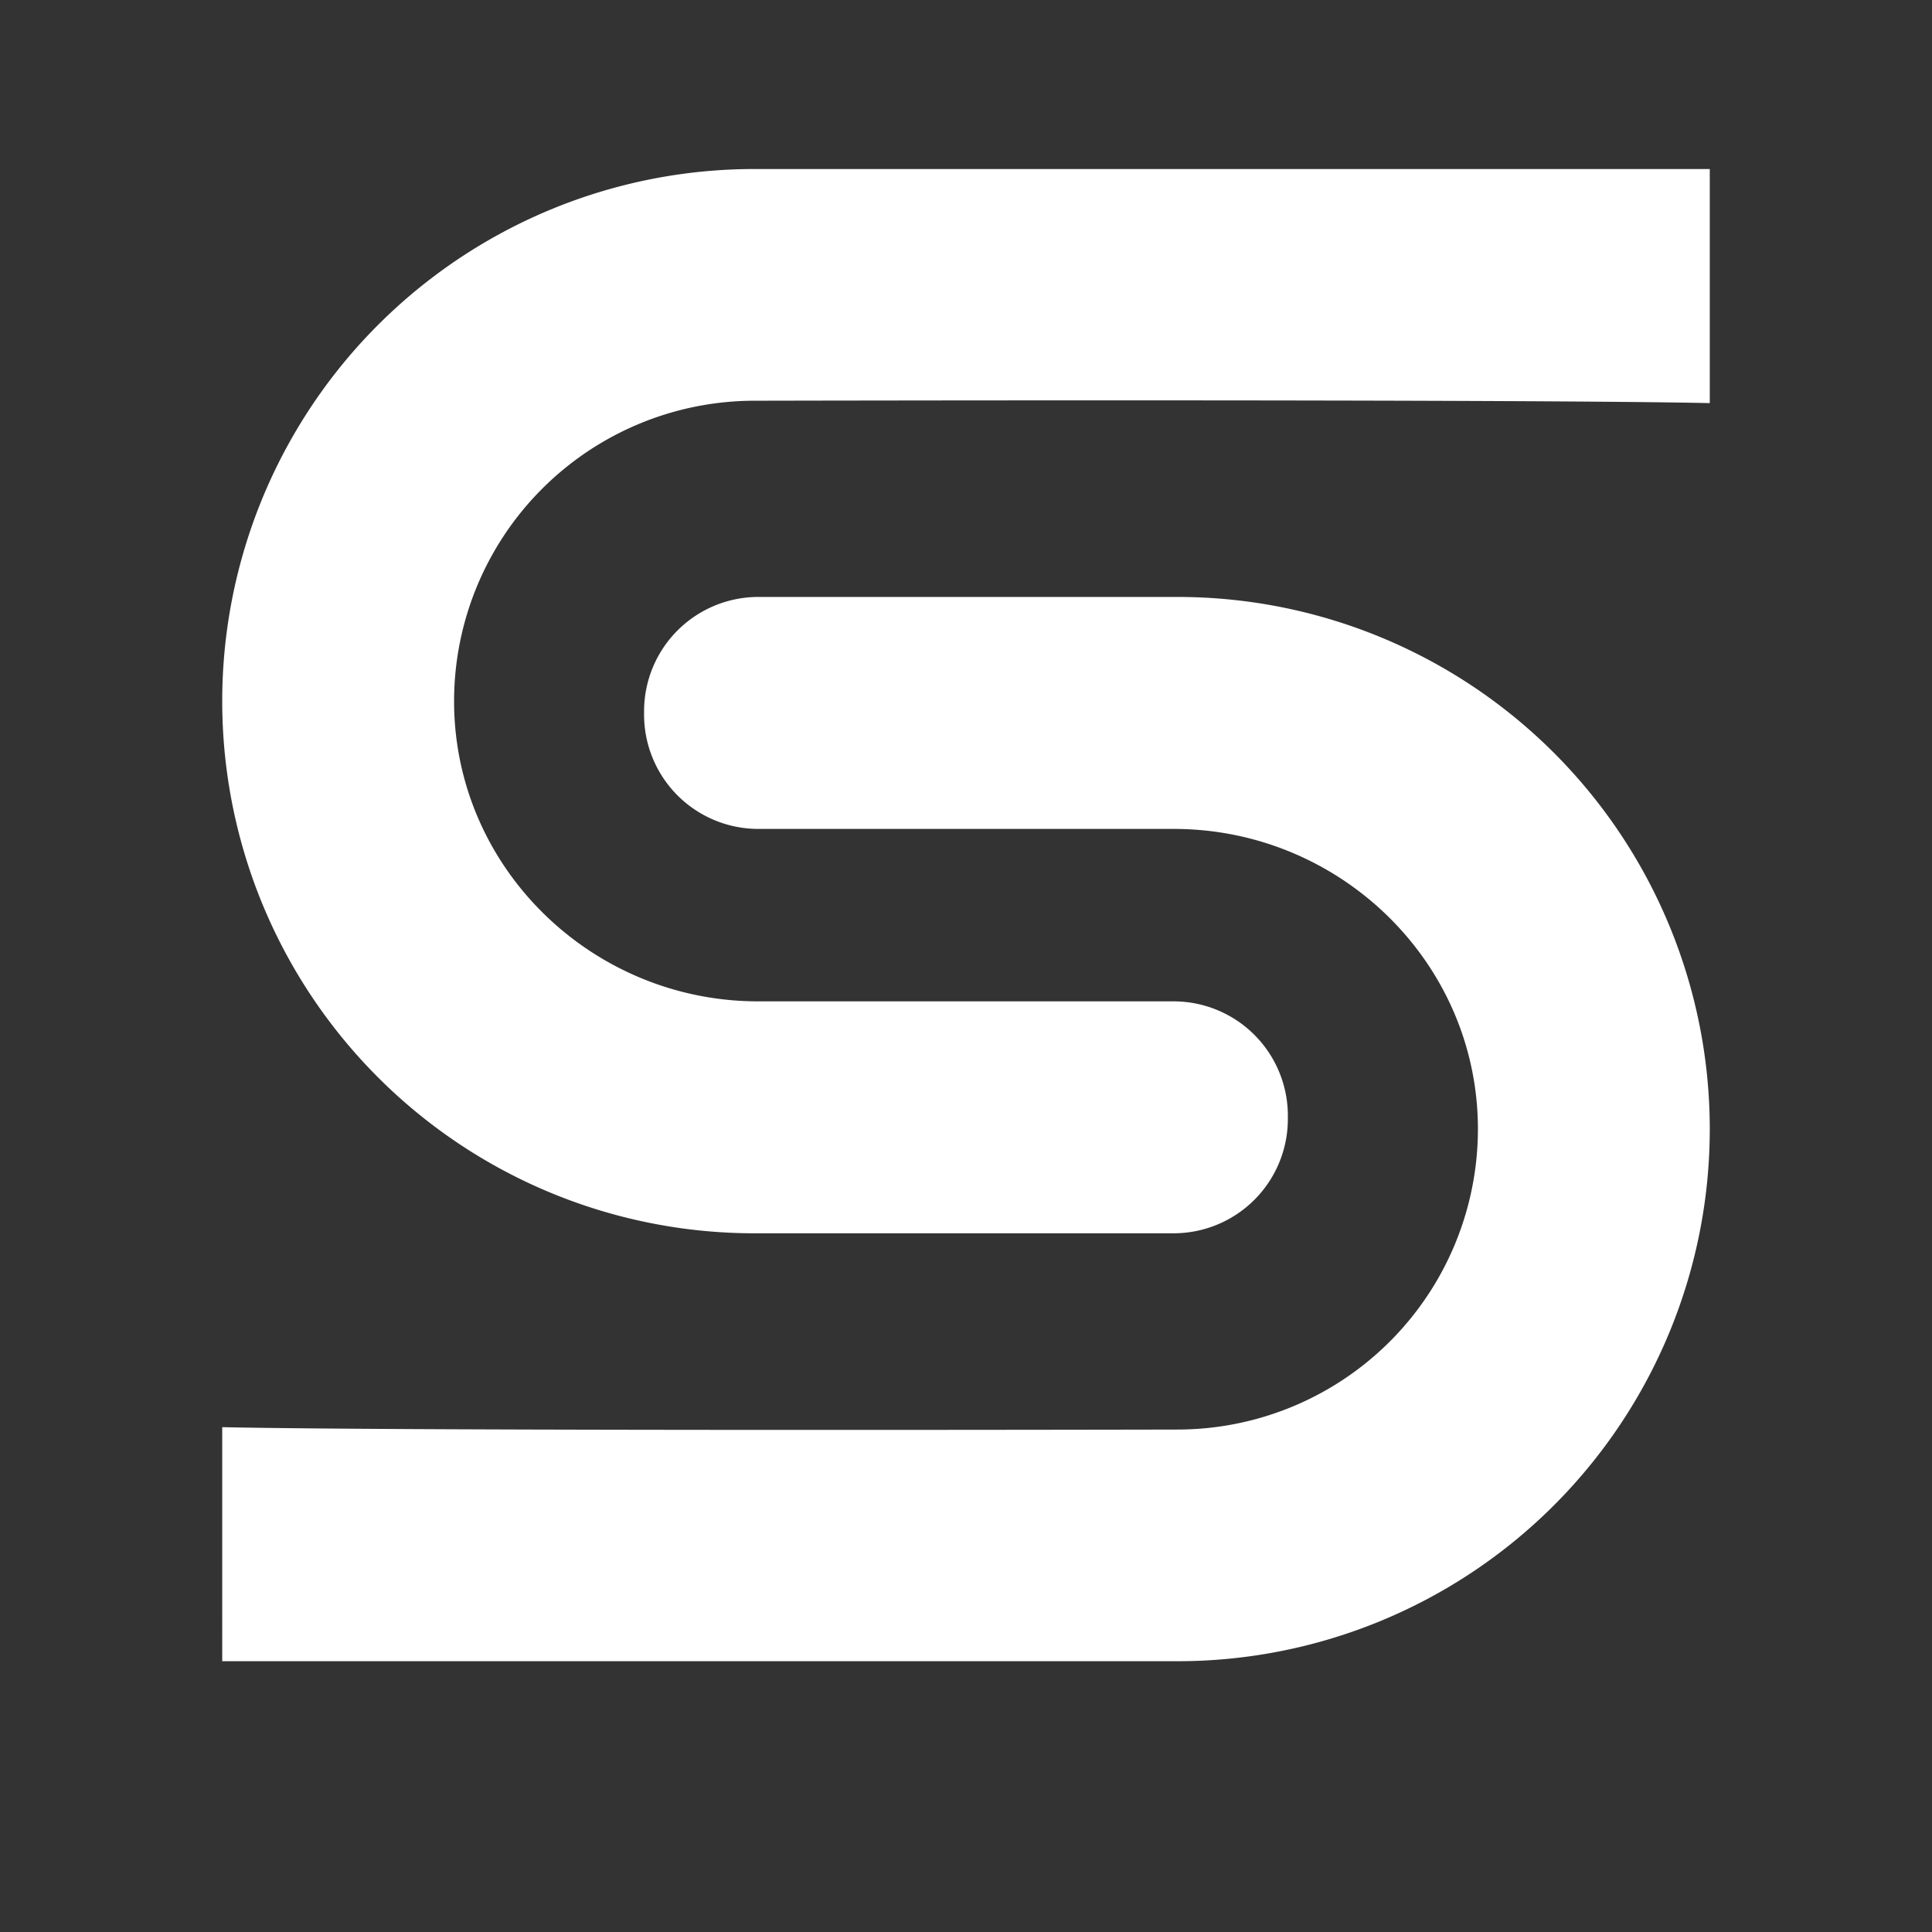 <svg id="图层_1" data-name="图层 1" xmlns="http://www.w3.org/2000/svg" viewBox="0 0 566.93 566.93"><rect x="0" y="0" width="566.93" height="566.93" fill="#333333" stroke="none"/><defs><style>.cls-1{fill:#fff;}</style></defs><path class="cls-1" d="M65.21,487.47H345.56A156.16,156.16,0,0,0,501.72,331.32h0A156.16,156.16,0,0,0,345.56,175.17h-123A33.54,33.54,0,0,0,189,208.68v1a33.54,33.54,0,0,0,33.54,33.56H344.44c48.51,0,88.77,38.74,89.24,87.25a88.22,88.22,0,0,1-88.12,89s-224.06.51-280.35-.7Z"/><path class="cls-1" d="M501.72,49.6H221.37A156.15,156.15,0,0,0,65.21,205.75h0A156.15,156.15,0,0,0,221.37,361.9h123a33.54,33.54,0,0,0,33.54-33.5v-1a33.54,33.54,0,0,0-33.54-33.56H222.49c-48.52,0-88.77-38.74-89.24-87.25a88.22,88.22,0,0,1,88.12-89s224.05-.51,280.35.7Z"/></svg>